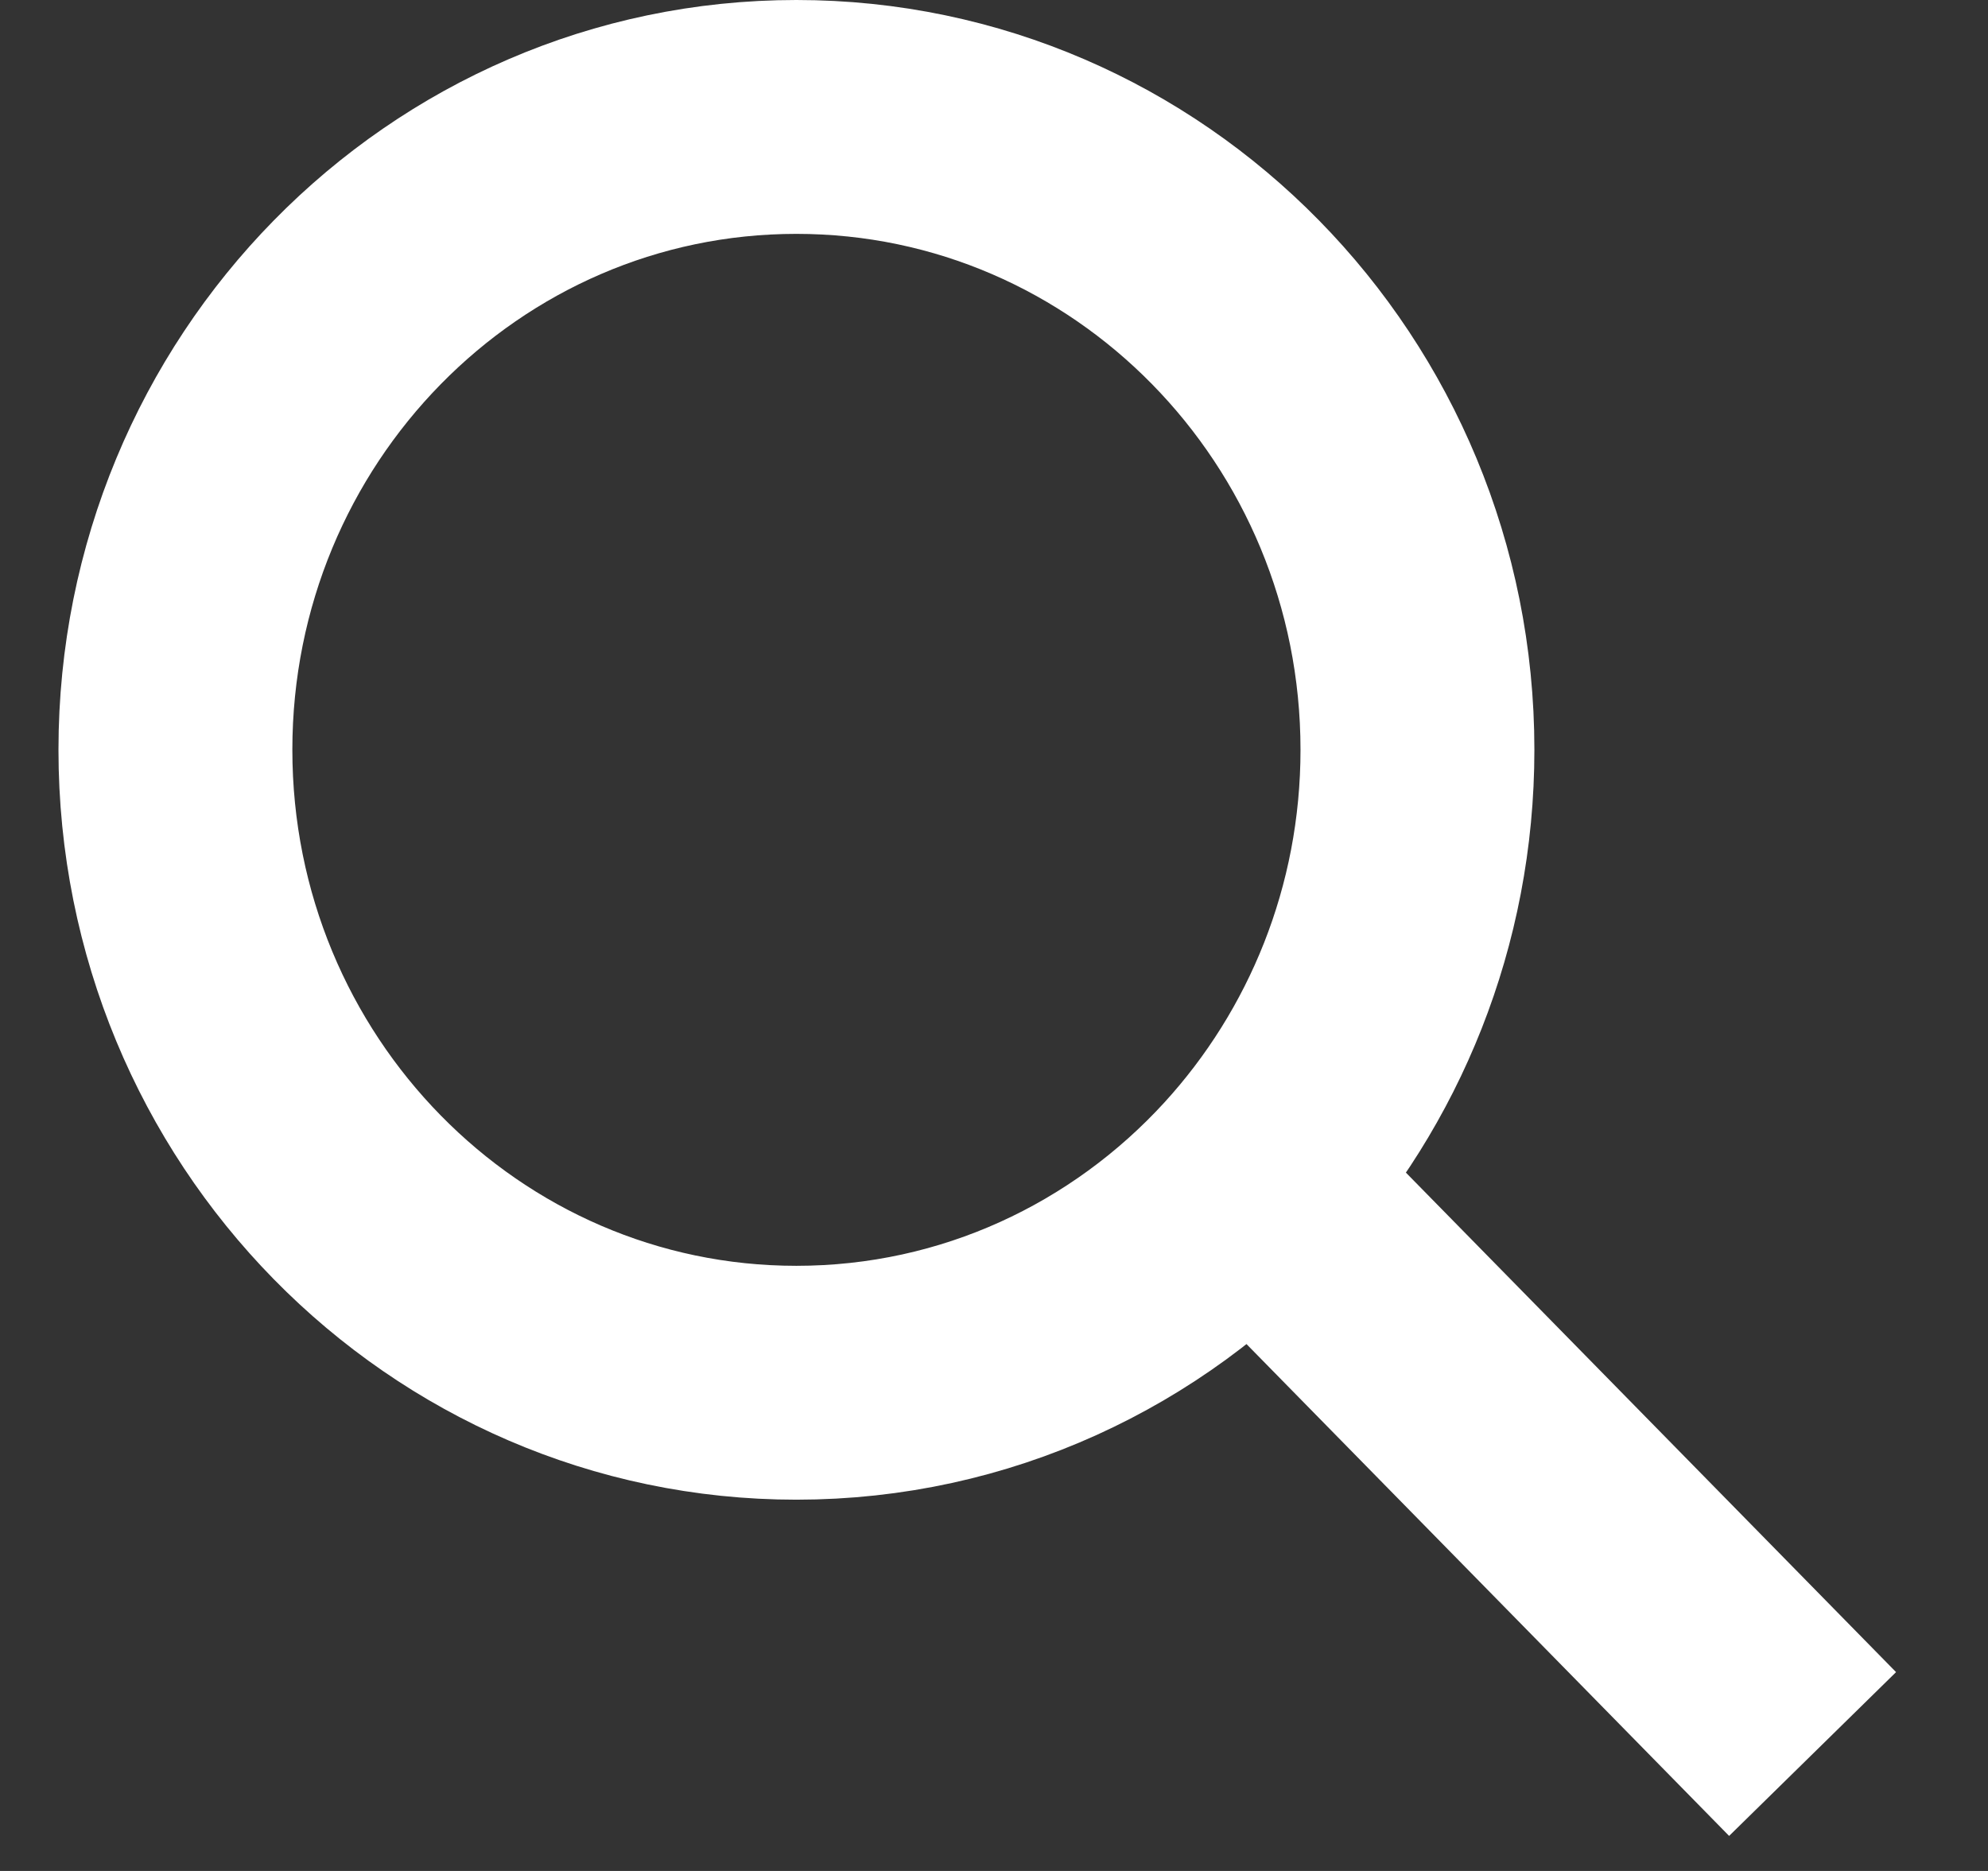 <svg width="17" height="16" viewBox="0 0 17 16" fill="none" xmlns="http://www.w3.org/2000/svg">
<rect x="0" y="0" width="17" height="16" fill="#333333" stroke="none"/>
<path id="Vector 1" d="M10.695 10.103C9.726 11.162 8.344 11.825 6.81 11.825C3.878 11.825 1.5 9.402 1.5 6.412C1.5 3.423 3.878 1 6.81 1C9.743 1 12.121 3.423 12.121 6.412C12.121 7.839 11.579 9.136 10.695 10.103ZM10.695 10.103L15.5 15" stroke="white" stroke-width="2"/>
</svg>
